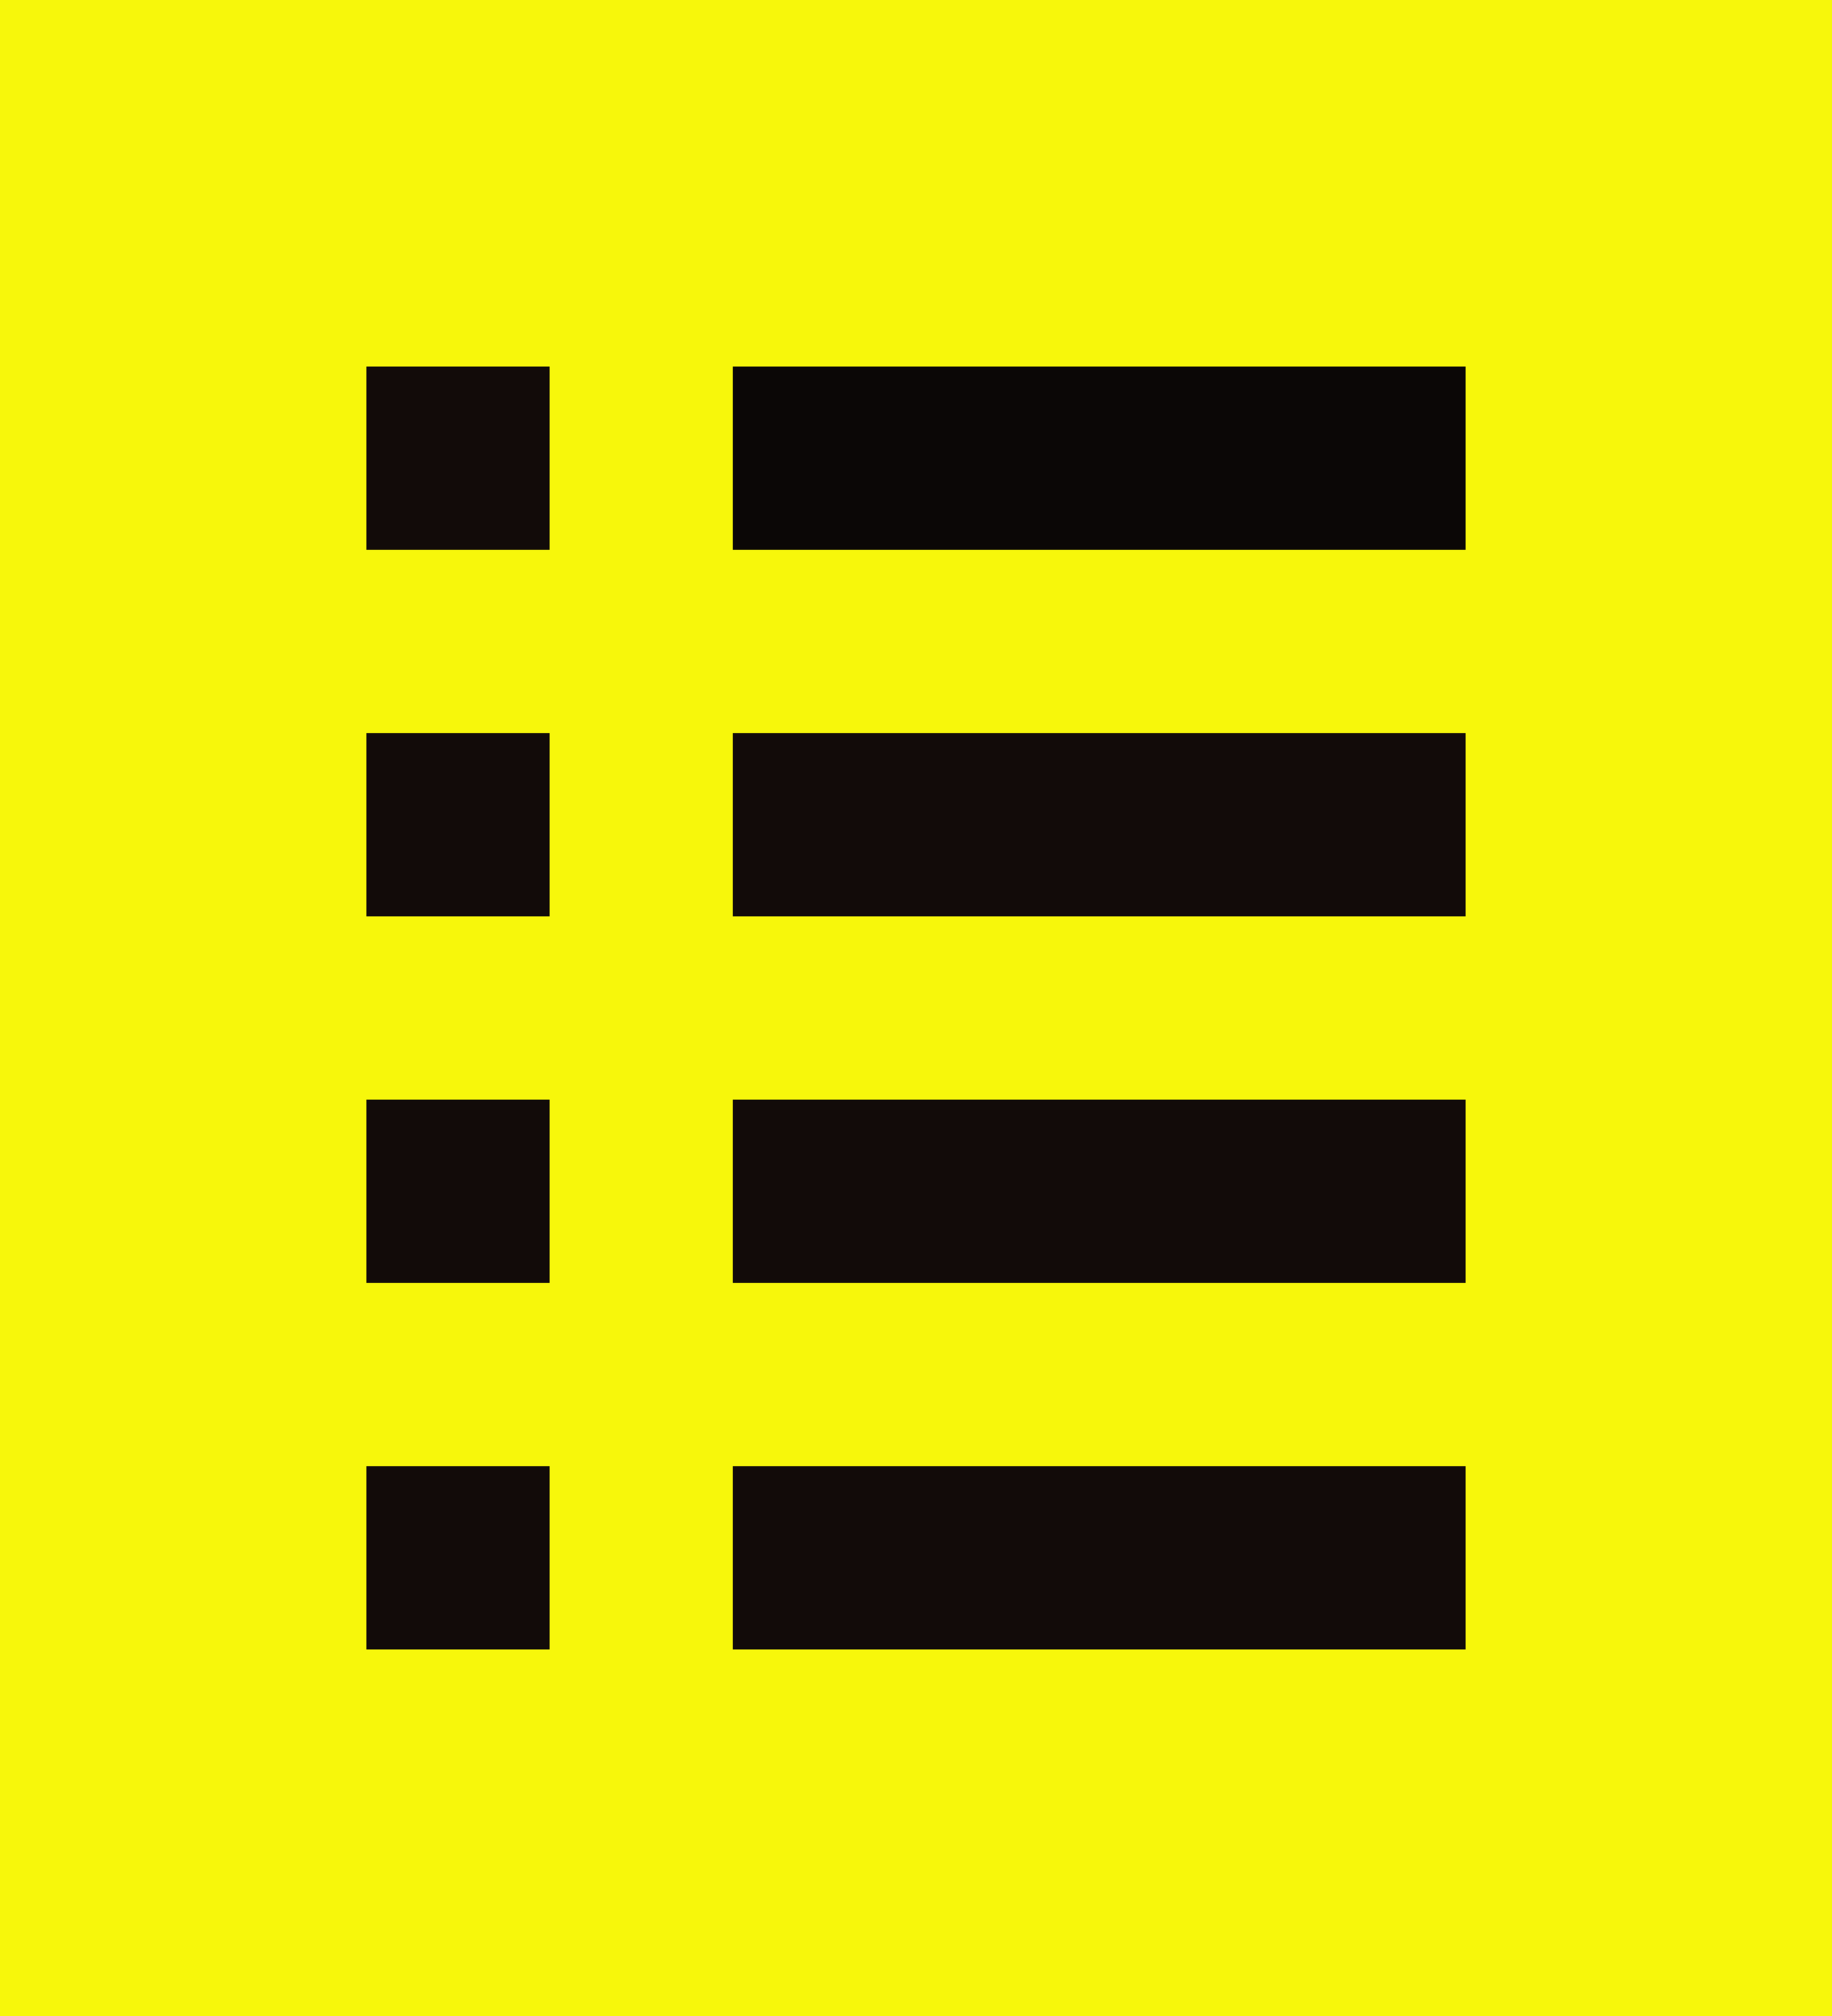 <?xml version="1.0" encoding="utf-8"?>
<!-- Generator: Adobe Illustrator 21.1.0, SVG Export Plug-In . SVG Version: 6.00 Build 0)  -->
<svg version="1.1" id="Layer_1" xmlns="http://www.w3.org/2000/svg" xmlns:xlink="http://www.w3.org/1999/xlink" x="0px" y="0px"
	 viewBox="0 0 10 11" style="enable-background:new 0 0 10 11;" xml:space="preserve">
<rect x="0" y="0" width="10" height="11" fill="#808080" stroke="none"/>
<style type="text/css">
	.st0{fill:#F7F70B;}
	.st1{fill:#120B09;}
	.st2{fill:#0B0706;}
</style>
<path class="st0" d="M0,0h10v11H0V0z M2,2h1v1H2V2z M4,2h4v1H4V2z M2,4h1v1H2V4z M4,4h4v1H4V4z M2,6h1v1H2V6z M4,6h4v1H4V6z M2,8h1
	v1H2V8z M4,8h4v1H4V8z"/>
<rect x="2" y="2" class="st1" width="1" height="1"/>
<rect x="4" y="2" class="st2" width="4" height="1"/>
<rect x="2" y="4" class="st1" width="1" height="1"/>
<rect x="4" y="4" class="st1" width="4" height="1"/>
<rect x="2" y="6" class="st1" width="1" height="1"/>
<rect x="4" y="6" class="st1" width="4" height="1"/>
<rect x="2" y="8" class="st1" width="1" height="1"/>
<rect x="4" y="8" class="st1" width="4" height="1"/>
</svg>
